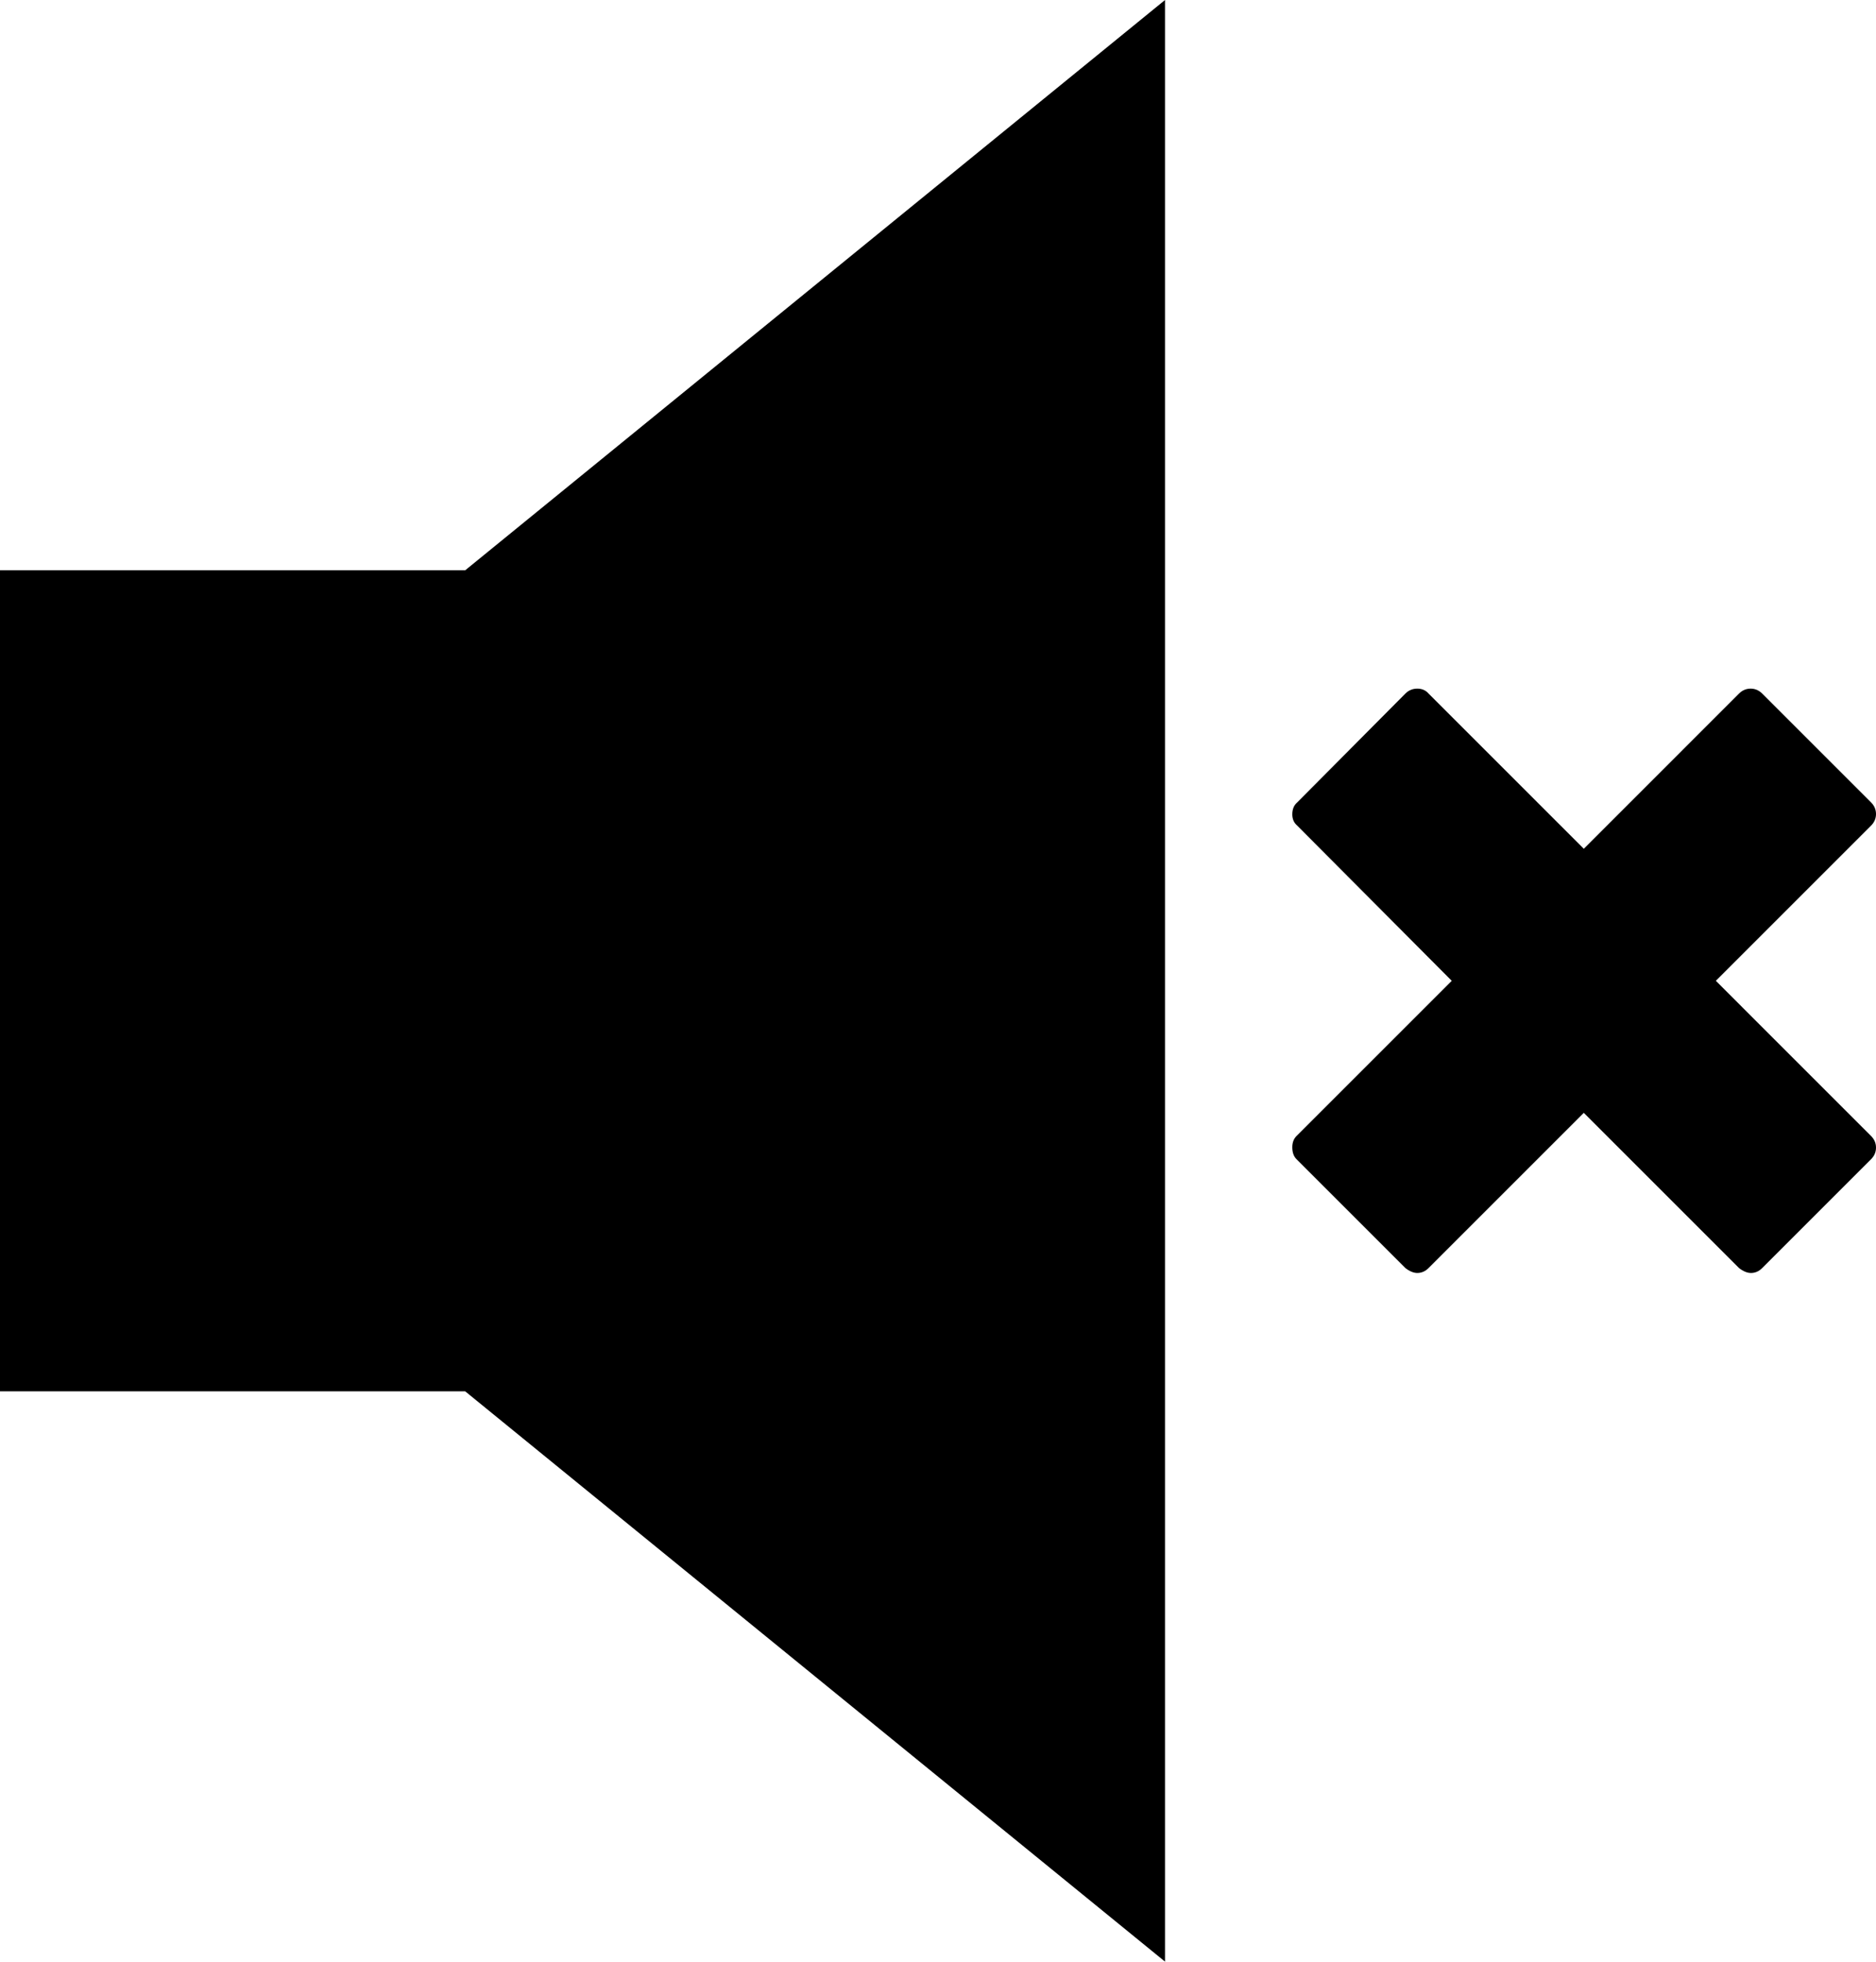 <svg xmlns="http://www.w3.org/2000/svg" viewBox="0 0 983.237 1028.27"><path d="M980.66 595.494c1.719 1.718 2.577 3.742 2.577 6.074 0 2.331-.858 4.356-2.577 6.074l-57.063 57.063c-1.718 1.718-3.681 2.577-5.89 2.577-1.964 0-4.05-.859-6.259-2.577l-81.359-81.36-81.36 81.36c-1.718 1.718-3.682 2.577-5.891 2.577-1.964 0-4.05-.859-6.259-2.577l-57.063-57.063c-1.473-1.473-2.209-3.559-2.209-6.259 0-2.454.736-4.417 2.209-5.89l81.36-81.36-80.992-81.36c-1.718-1.473-2.577-3.436-2.577-5.89 0-2.7.859-4.786 2.577-6.259l56.694-57.063c1.719-1.718 3.805-2.577 6.259-2.577s4.418.859 5.891 2.577l81.36 81.36 81.359-81.36c1.718-1.718 3.743-2.577 6.074-2.577 2.332 0 4.356.859 6.074 2.577l57.063 57.063c1.719 1.718 2.577 3.743 2.577 6.074 0 2.332-.858 4.356-2.577 6.074l-81.357 81.362 81.359 81.36zM0 298.94h243.817L610.601 0v1028.27L243.817 729.33H0V298.94z"/></svg>